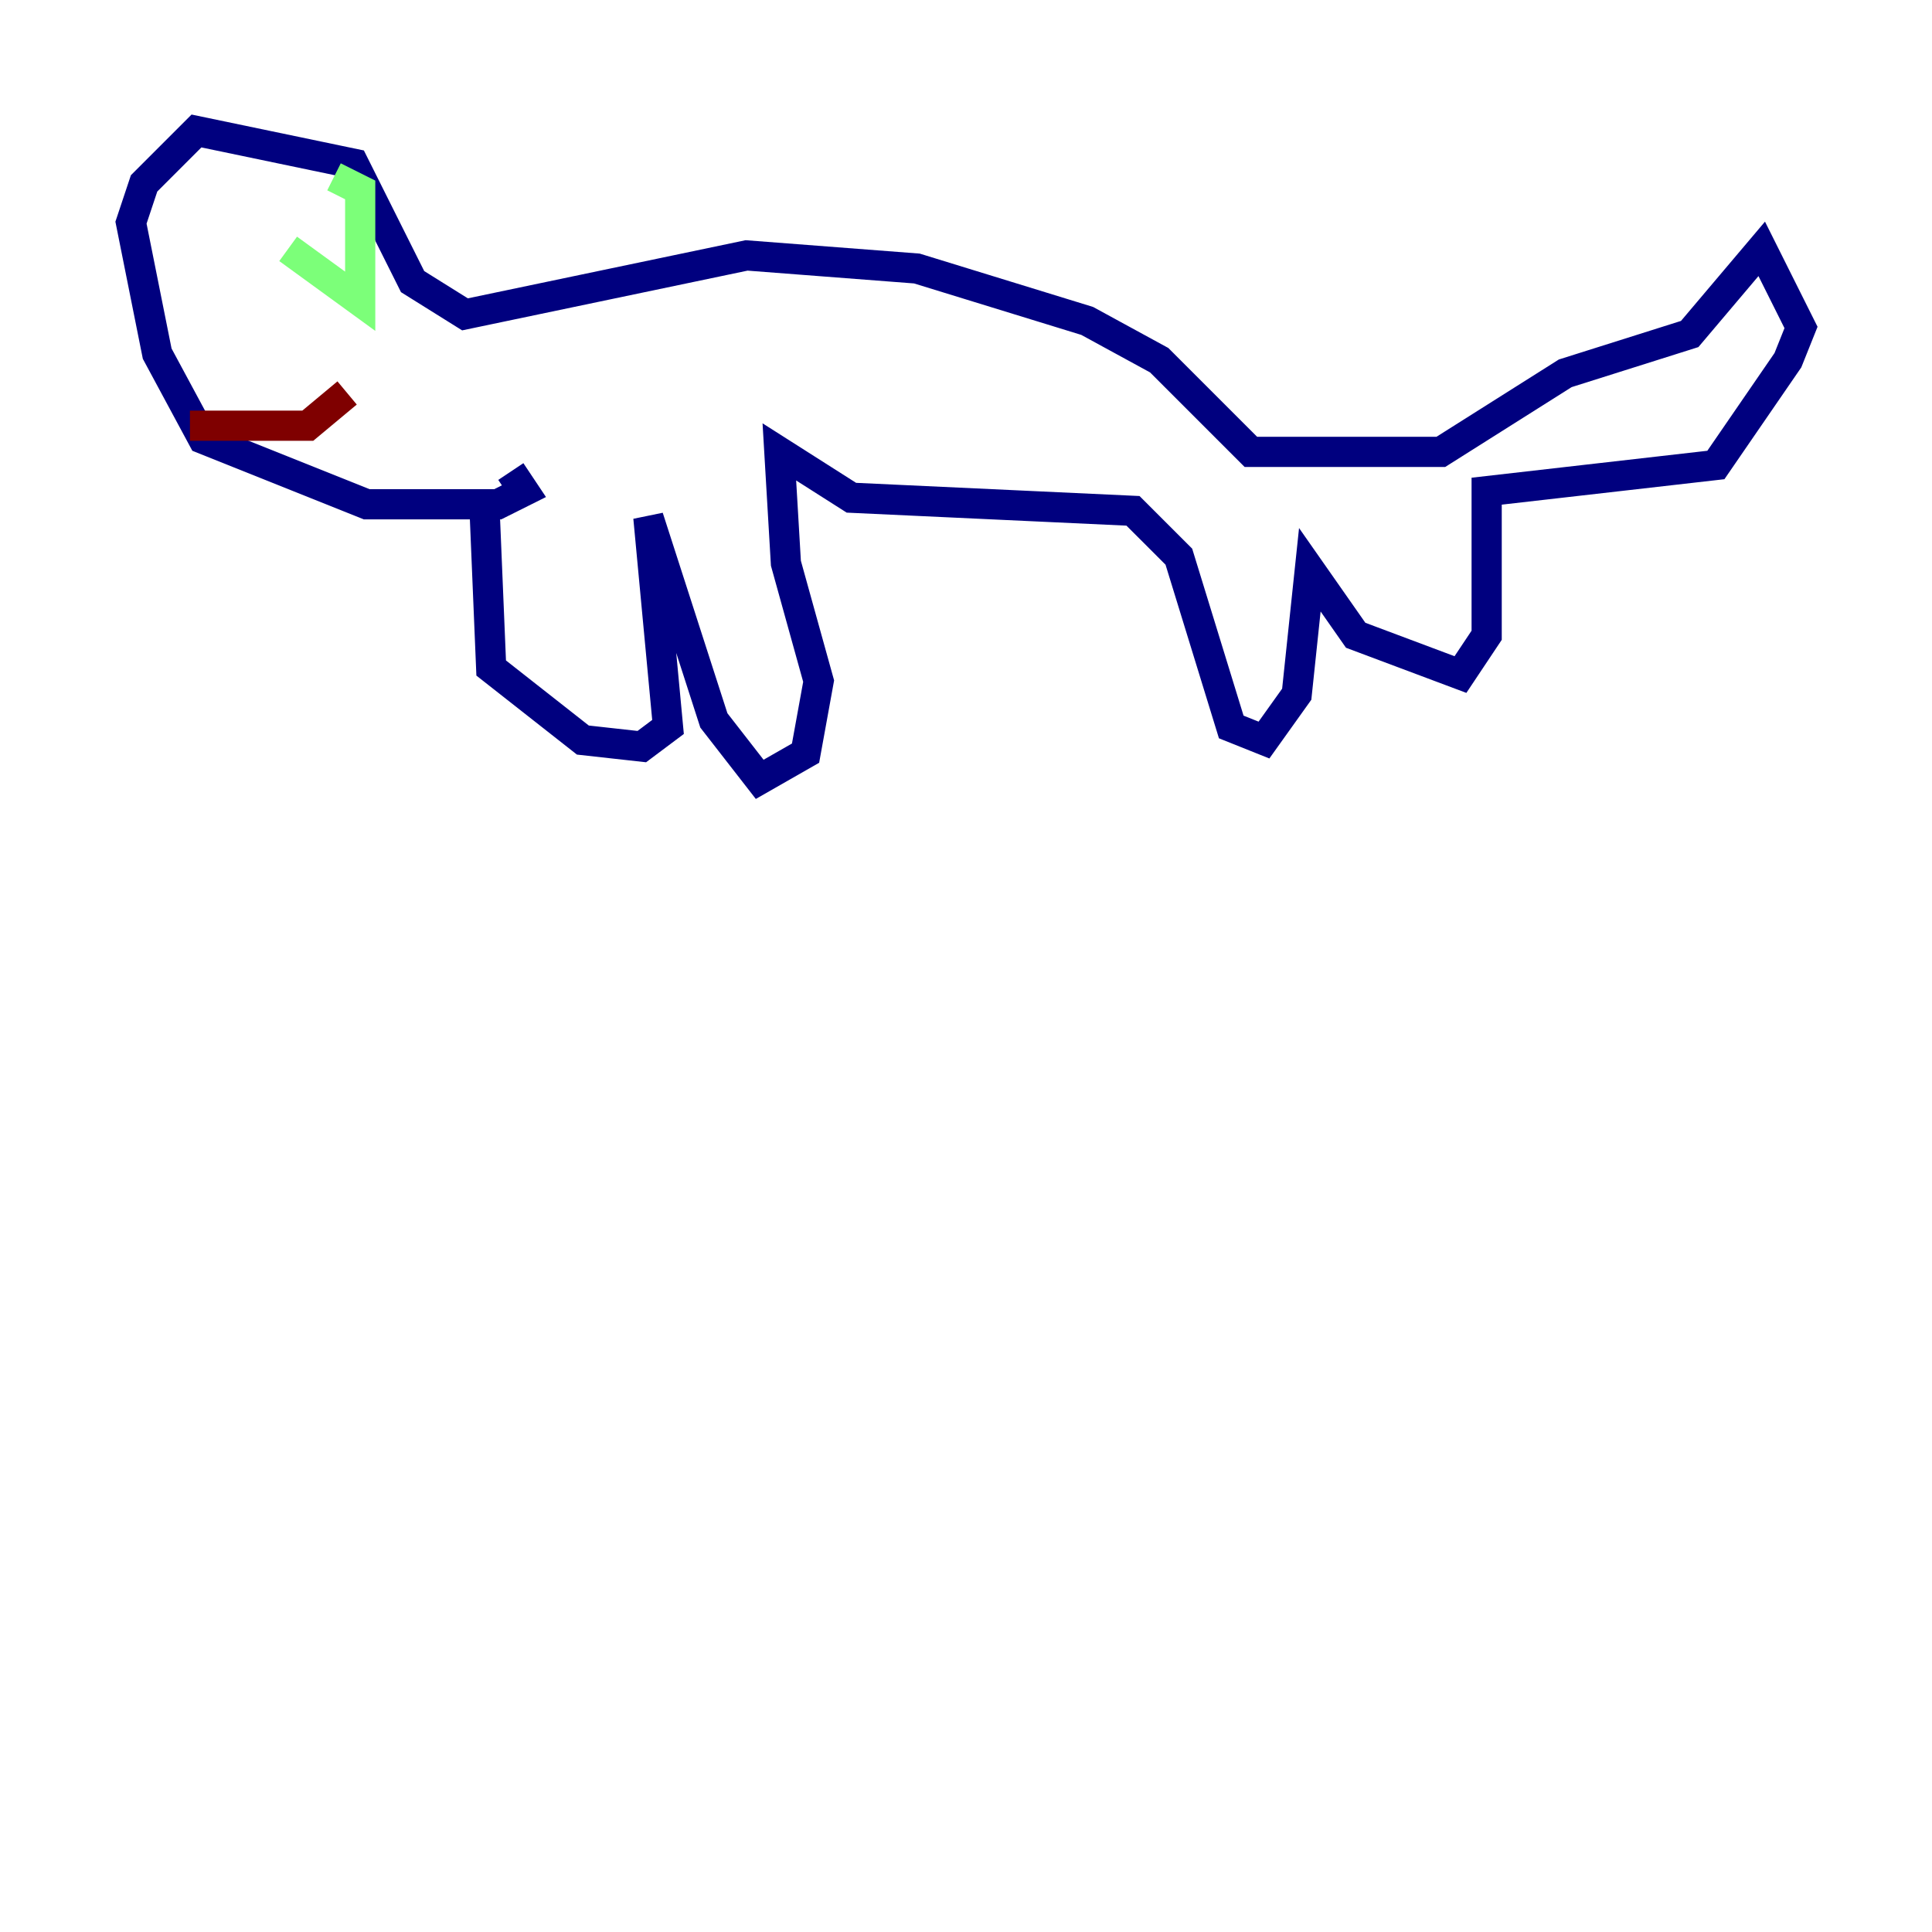 <?xml version="1.0" encoding="utf-8" ?>
<svg baseProfile="tiny" height="128" version="1.2" viewBox="0,0,128,128" width="128" xmlns="http://www.w3.org/2000/svg" xmlns:ev="http://www.w3.org/2001/xml-events" xmlns:xlink="http://www.w3.org/1999/xlink"><defs /><polyline fill="none" points="32.108,33.844 32.542,44.258 38.617,49.031 42.522,49.464 44.258,48.163 42.956,34.278 47.295,47.729 50.332,51.634 53.37,49.898 54.237,45.125 52.068,37.315 51.634,29.939 56.407,32.976 75.064,33.844 78.102,36.881 81.573,48.163 83.742,49.031 85.912,45.993 86.78,37.749 89.817,42.088 96.759,44.691 98.495,42.088 98.495,32.542 113.681,30.807 118.454,23.864 119.322,21.695 116.719,16.488 111.946,22.129 103.702,24.732 95.458,29.939 82.875,29.939 76.8,23.864 72.027,21.261 60.746,17.79 49.464,16.922 30.807,20.827 27.336,18.658 23.43,10.848 13.017,8.678 9.546,12.149 8.678,14.752 10.414,23.43 13.451,29.071 24.298,33.41 32.976,33.41 34.712,32.542 33.844,31.241" stroke="#00007f" stroke-width="2" /><polyline fill="none" points="19.091,16.488 23.864,19.959 23.864,12.583 22.129,11.715" stroke="#7cff79" stroke-width="2" /><polyline fill="none" points="12.583,28.203 20.393,28.203 22.997,26.034" stroke="#7f0000" stroke-width="2" /></svg>